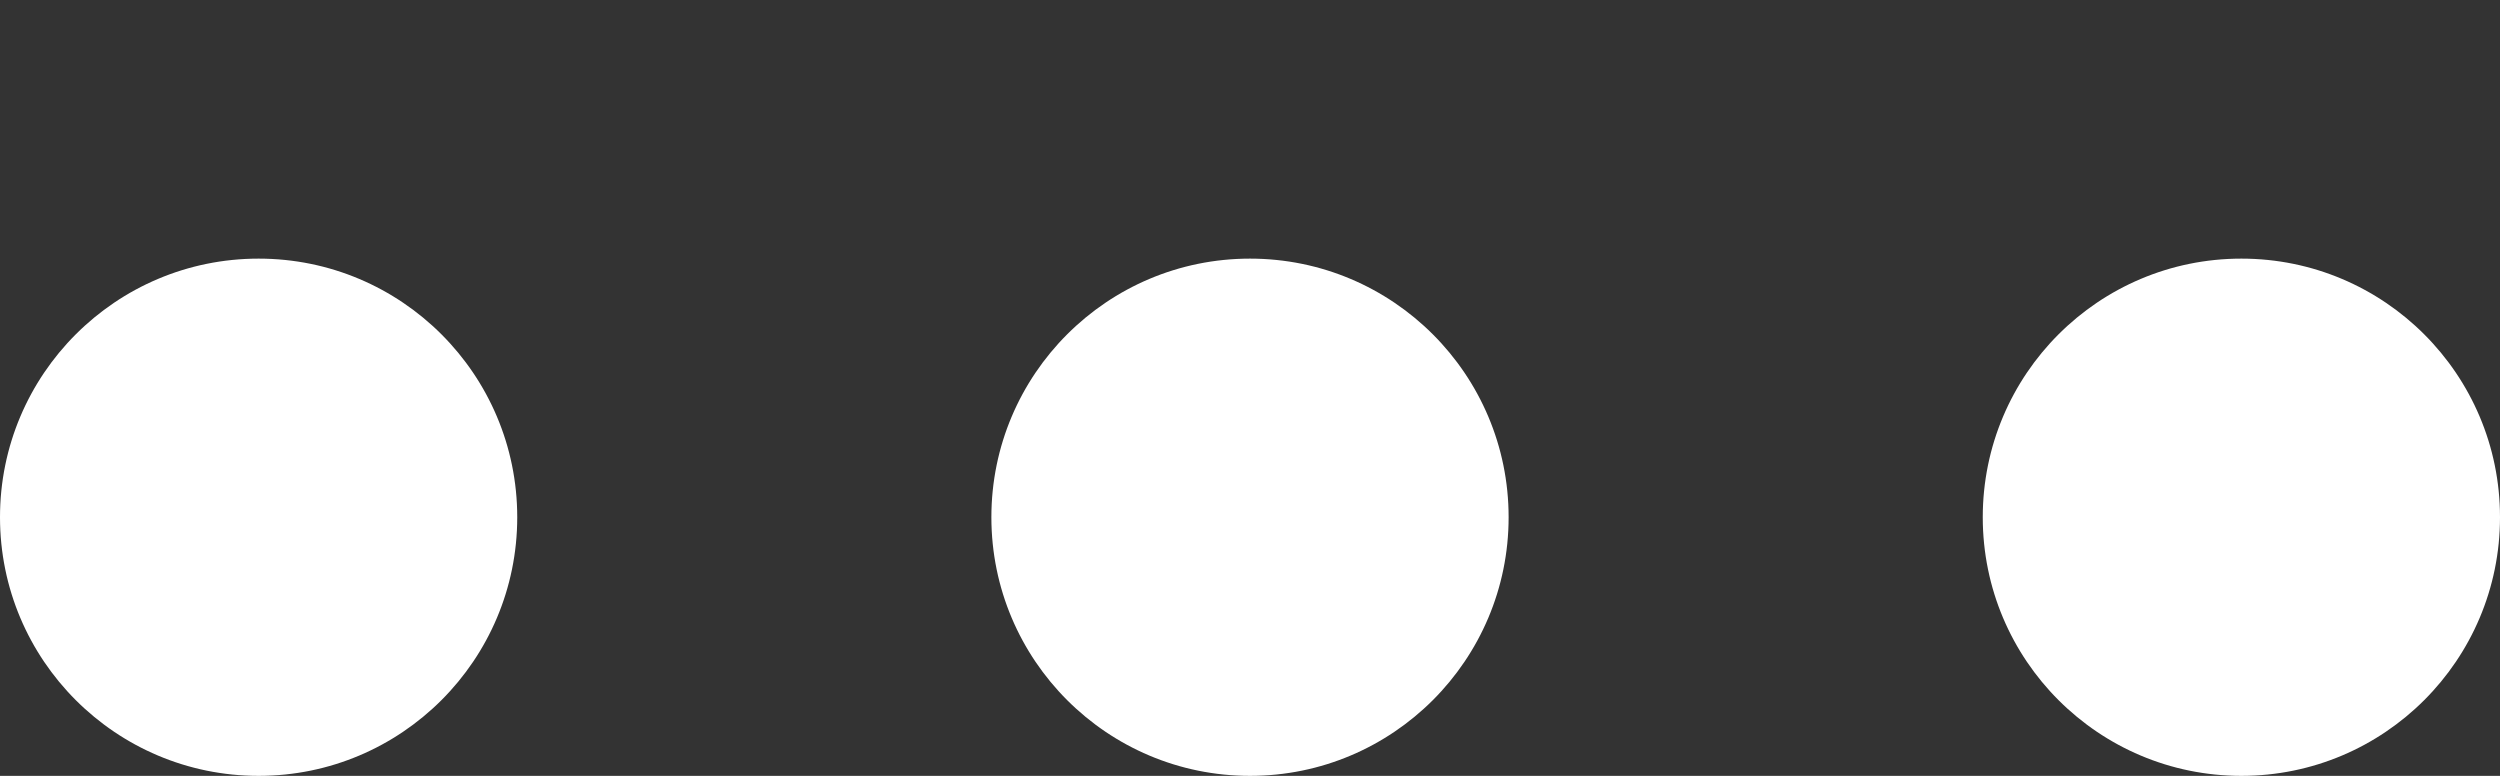 <svg id="eHbxXJohO321" xmlns="http://www.w3.org/2000/svg" xmlns:xlink="http://www.w3.org/1999/xlink" viewBox="0 0 29 9" shape-rendering="geometricPrecision" text-rendering="geometricPrecision"><rect x="0" y="0" width="29" height="9" fill="#333333" stroke="none"/><style><![CDATA[#eHbxXJohO322_to {animation: eHbxXJohO322_to__to 2000ms linear infinite normal forwards}@keyframes eHbxXJohO322_to__to { 0% {transform: translate(26px,6px)} 40% {transform: translate(26px,6px);animation-timing-function: cubic-bezier(0.645,0.045,0.355,1)} 60% {transform: translate(26px,3px);animation-timing-function: cubic-bezier(0.645,0.045,0.355,1)} 80% {transform: translate(26px,6px)} 100% {transform: translate(26px,6px)}} #eHbxXJohO323_to {animation: eHbxXJohO323_to__to 2000ms linear infinite normal forwards}@keyframes eHbxXJohO323_to__to { 0% {transform: translate(14.5px,6px)} 20% {transform: translate(14.5px,6px);animation-timing-function: cubic-bezier(0.645,0.045,0.355,1)} 40% {transform: translate(14.5px,3px);animation-timing-function: cubic-bezier(0.645,0.045,0.355,1)} 60% {transform: translate(14.5px,6px)} 100% {transform: translate(14.5px,6px)}} #eHbxXJohO324_to {animation: eHbxXJohO324_to__to 2000ms linear infinite normal forwards}@keyframes eHbxXJohO324_to__to { 0% {transform: translate(3px,6px);animation-timing-function: cubic-bezier(0.645,0.045,0.355,1)} 20% {transform: translate(3px,3px);animation-timing-function: cubic-bezier(0.645,0.045,0.355,1)} 40% {transform: translate(3px,6px)} 100% {transform: translate(3px,6px)}}]]></style><g id="eHbxXJohO322_to" transform="translate(26,6)"><ellipse id="eHbxXJohO322" rx="3" ry="3" transform="translate(0,0)" fill="rgb(255,255,255)" stroke="none" stroke-width="0"/></g><g id="eHbxXJohO323_to" transform="translate(14.5,6)"><ellipse id="eHbxXJohO323" rx="3" ry="3" transform="translate(0,0)" fill="rgb(255,255,255)" stroke="none" stroke-width="0"/></g><g id="eHbxXJohO324_to" transform="translate(3,6)"><ellipse id="eHbxXJohO324" rx="3" ry="3" transform="translate(0,0)" fill="rgb(255,255,255)" stroke="none" stroke-width="0"/></g></svg>